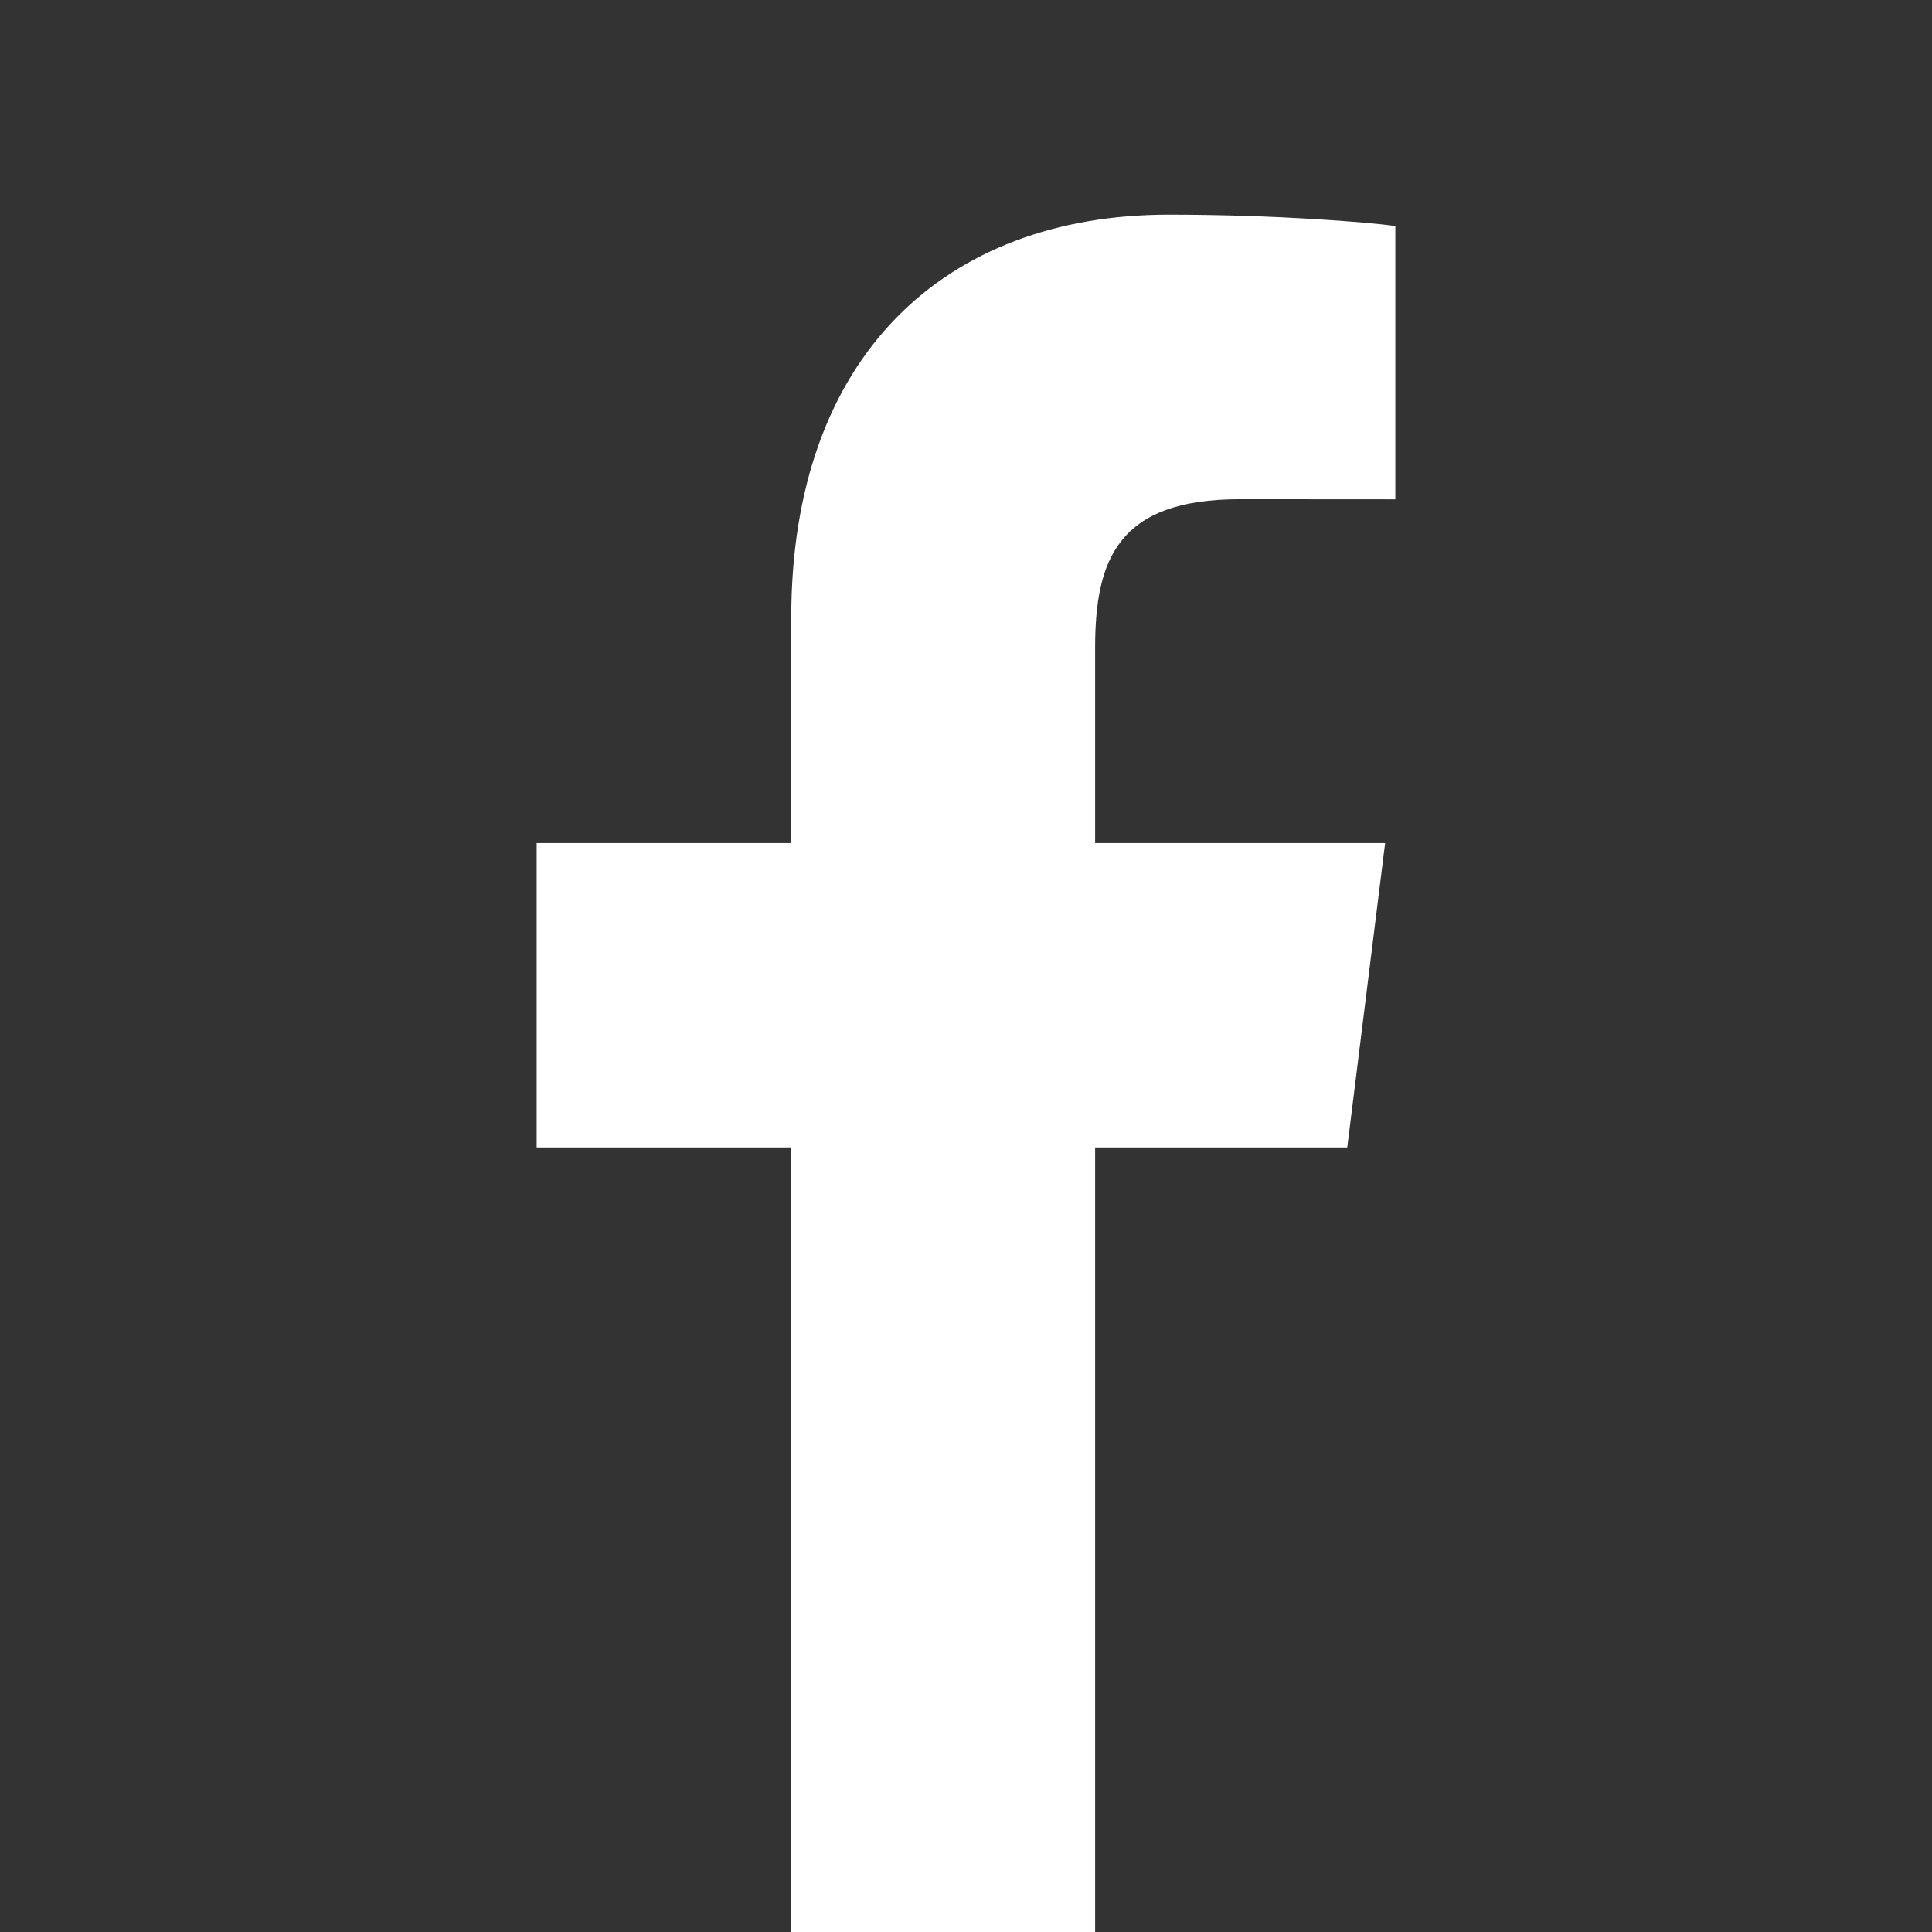 <?xml version="1.0" encoding="UTF-8" standalone="no"?>
<svg width="36px" height="36px" viewBox="0 0 36 36" version="1.1" xmlns="http://www.w3.org/2000/svg" xmlns:xlink="http://www.w3.org/1999/xlink">
    <rect x="0" y="0" width="36" height="36" fill="#333333" stroke="none"/>
    <!-- Generator: sketchtool 3.7 (28169) - http://www.bohemiancoding.com/sketch -->
    <title>0081ED42-8E98-484F-9E69-371D5096BD22</title>
    <desc>Created with sketchtool.</desc>
    <defs></defs>
    <g id="Page-1" stroke="none" stroke-width="1" fill="none" fill-rule="evenodd">
        <g id="desktop" transform="translate(-1175, -8800)" fill="#FFFFFF">
            <g id="footer" transform="translate(0, 8400)">
                <g id="Group-10" transform="translate(963, 388)">
                    <g id="fb_icon" transform="translate(200, 0)">
                        <g id="icon_fb" transform="translate(12, 12)">
                            <path d="M20.406,21.381 L25.104,21.381 L25.81,15.709 L20.406,15.709 L20.406,12.072 C20.406,10.425 20.832,9.302 23.102,9.302 L26,9.304 L26,4.211 C25.499,4.141 23.779,4 21.778,4 C17.602,4 14.744,6.639 14.744,11.51 L14.744,15.709 L10,15.709 L10,21.381 L14.742,21.381 L14.742,36 L20.406,36 L20.406,21.381 Z" id="Shape-Copy-6"></path>
                        </g>
                    </g>
                </g>
            </g>
        </g>
    </g>
</svg>